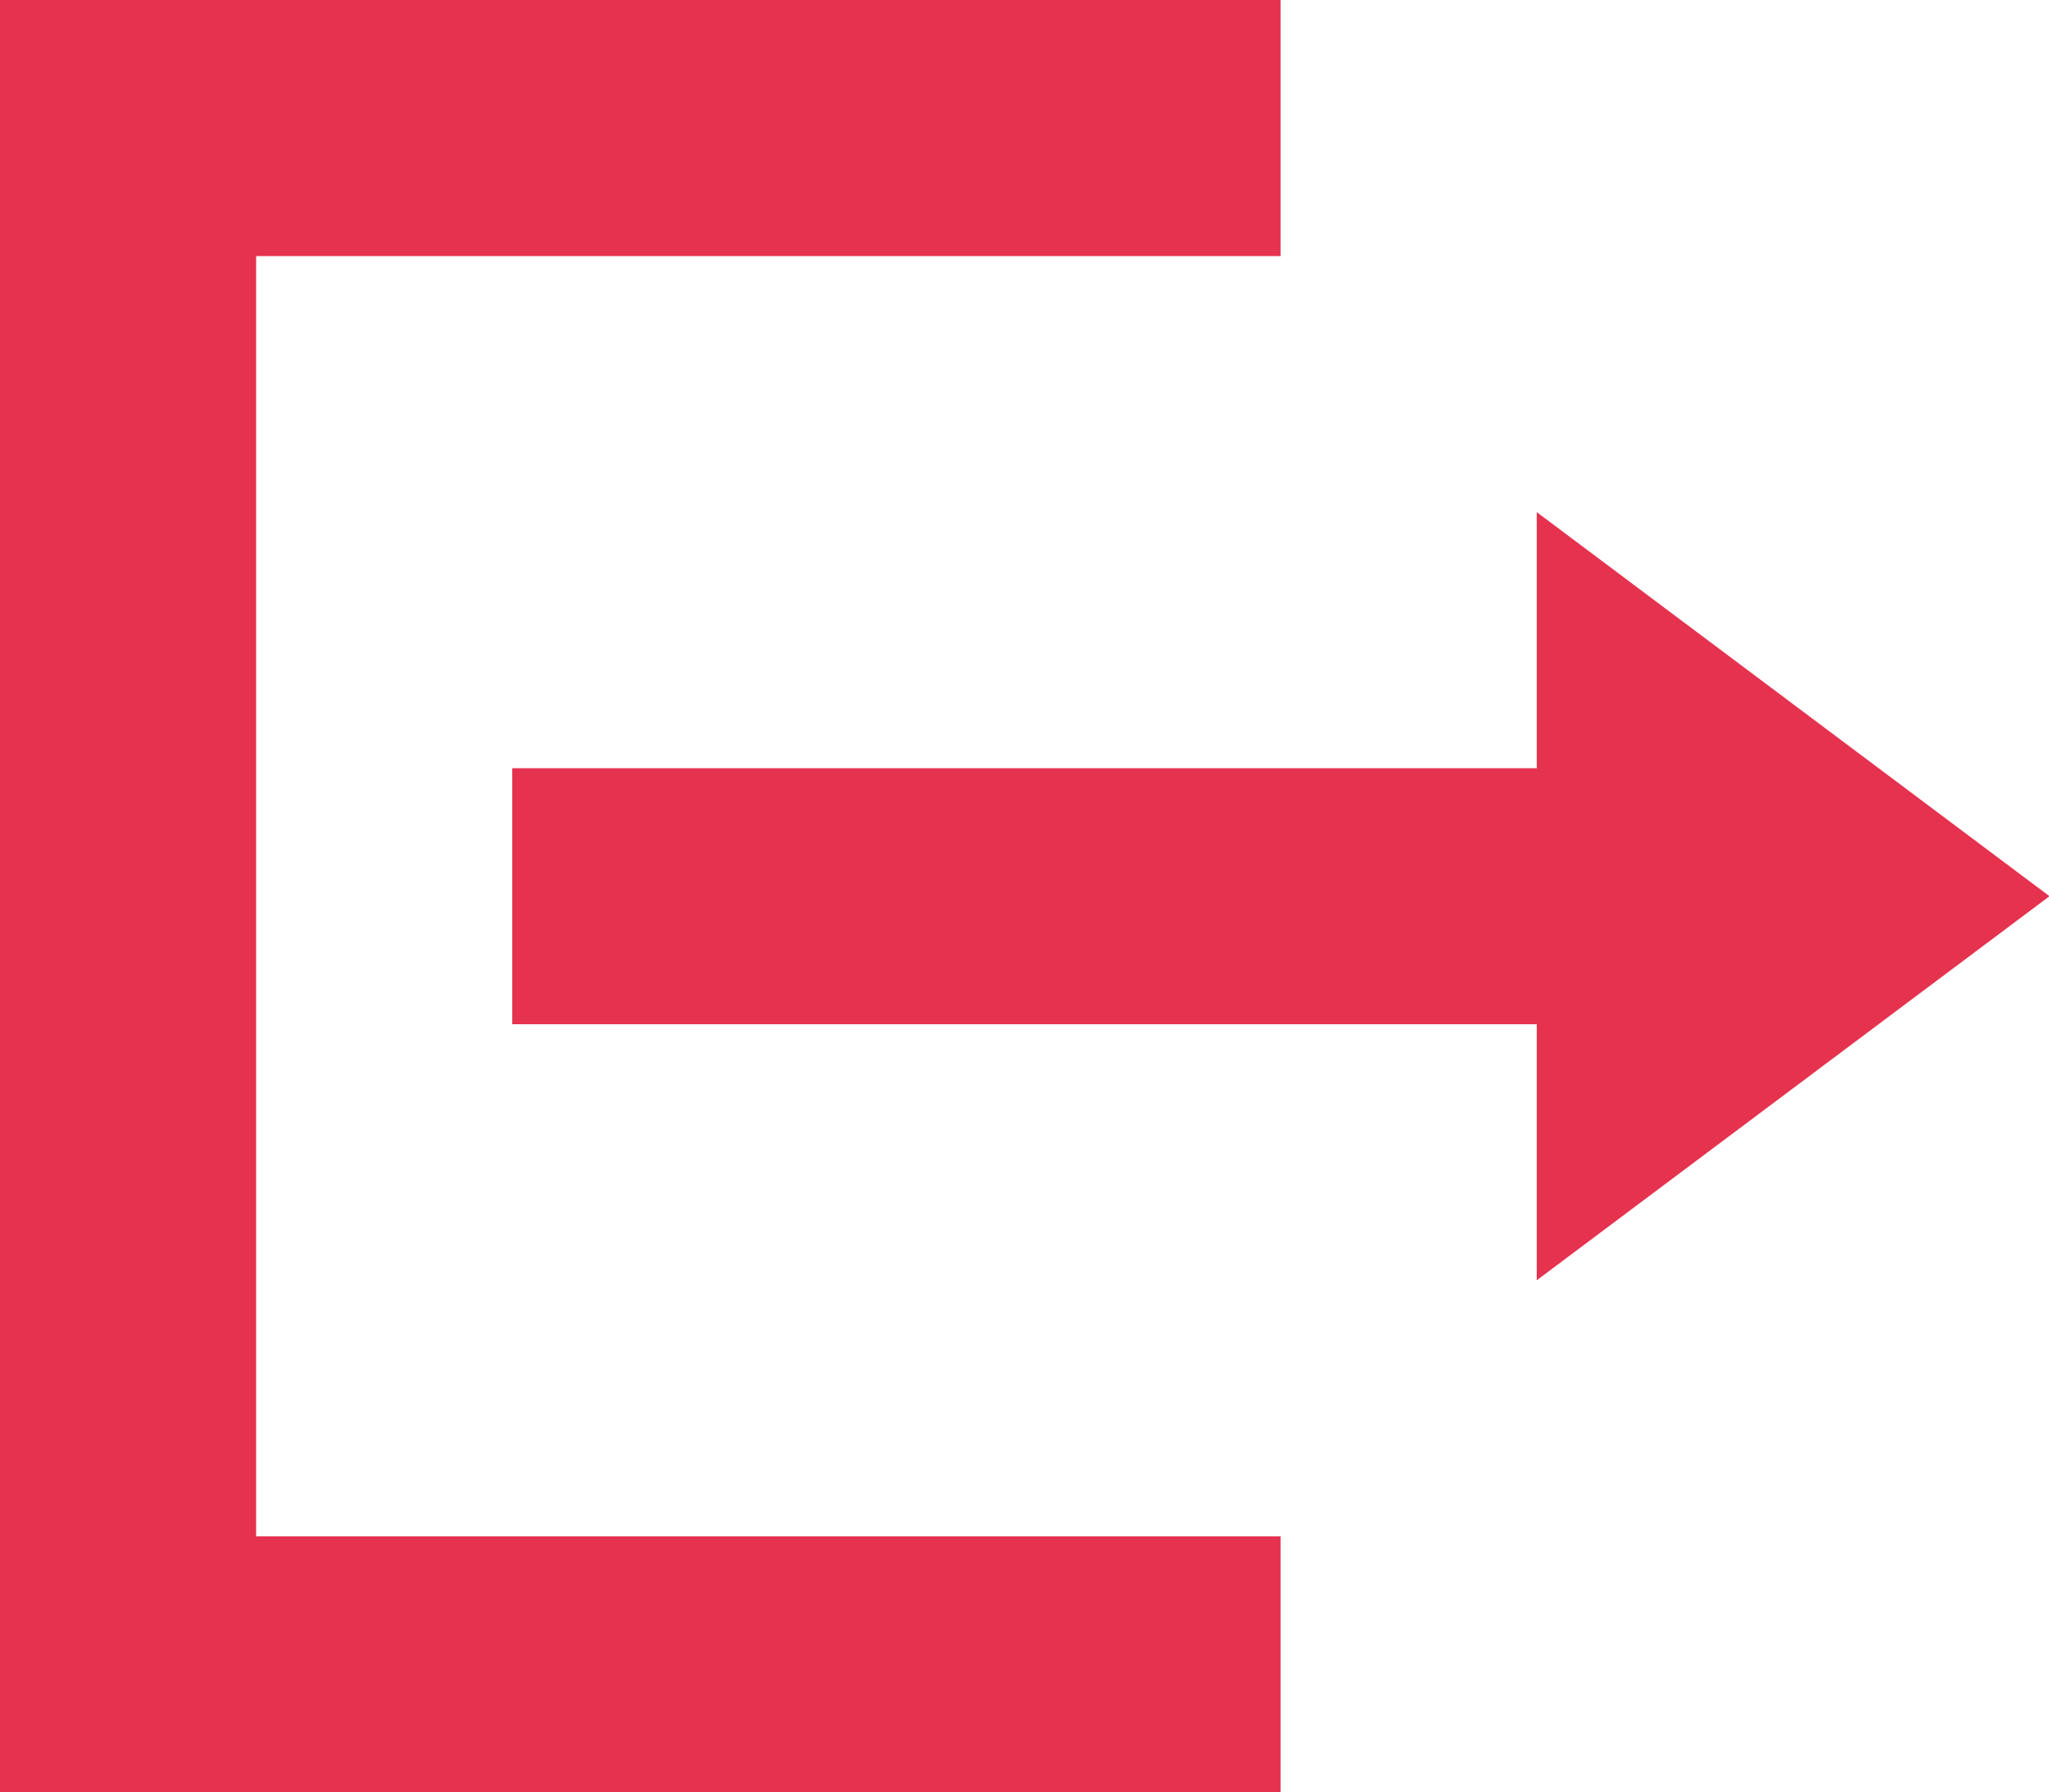 <svg xmlns="http://www.w3.org/2000/svg" width="16.096" height="14.083" viewBox="0 0 16.096 14.083">
  <path id="Icon_open-account-logout" data-name="Icon open-account-logout" d="M10.06,0V2.012H2.012v10.06H10.06v2.012H0V0Zm2.012,4.024L16.1,7.042,12.072,10.06V8.048H4.024V6.036h8.048Z" fill="#e5334f"/>
</svg>
